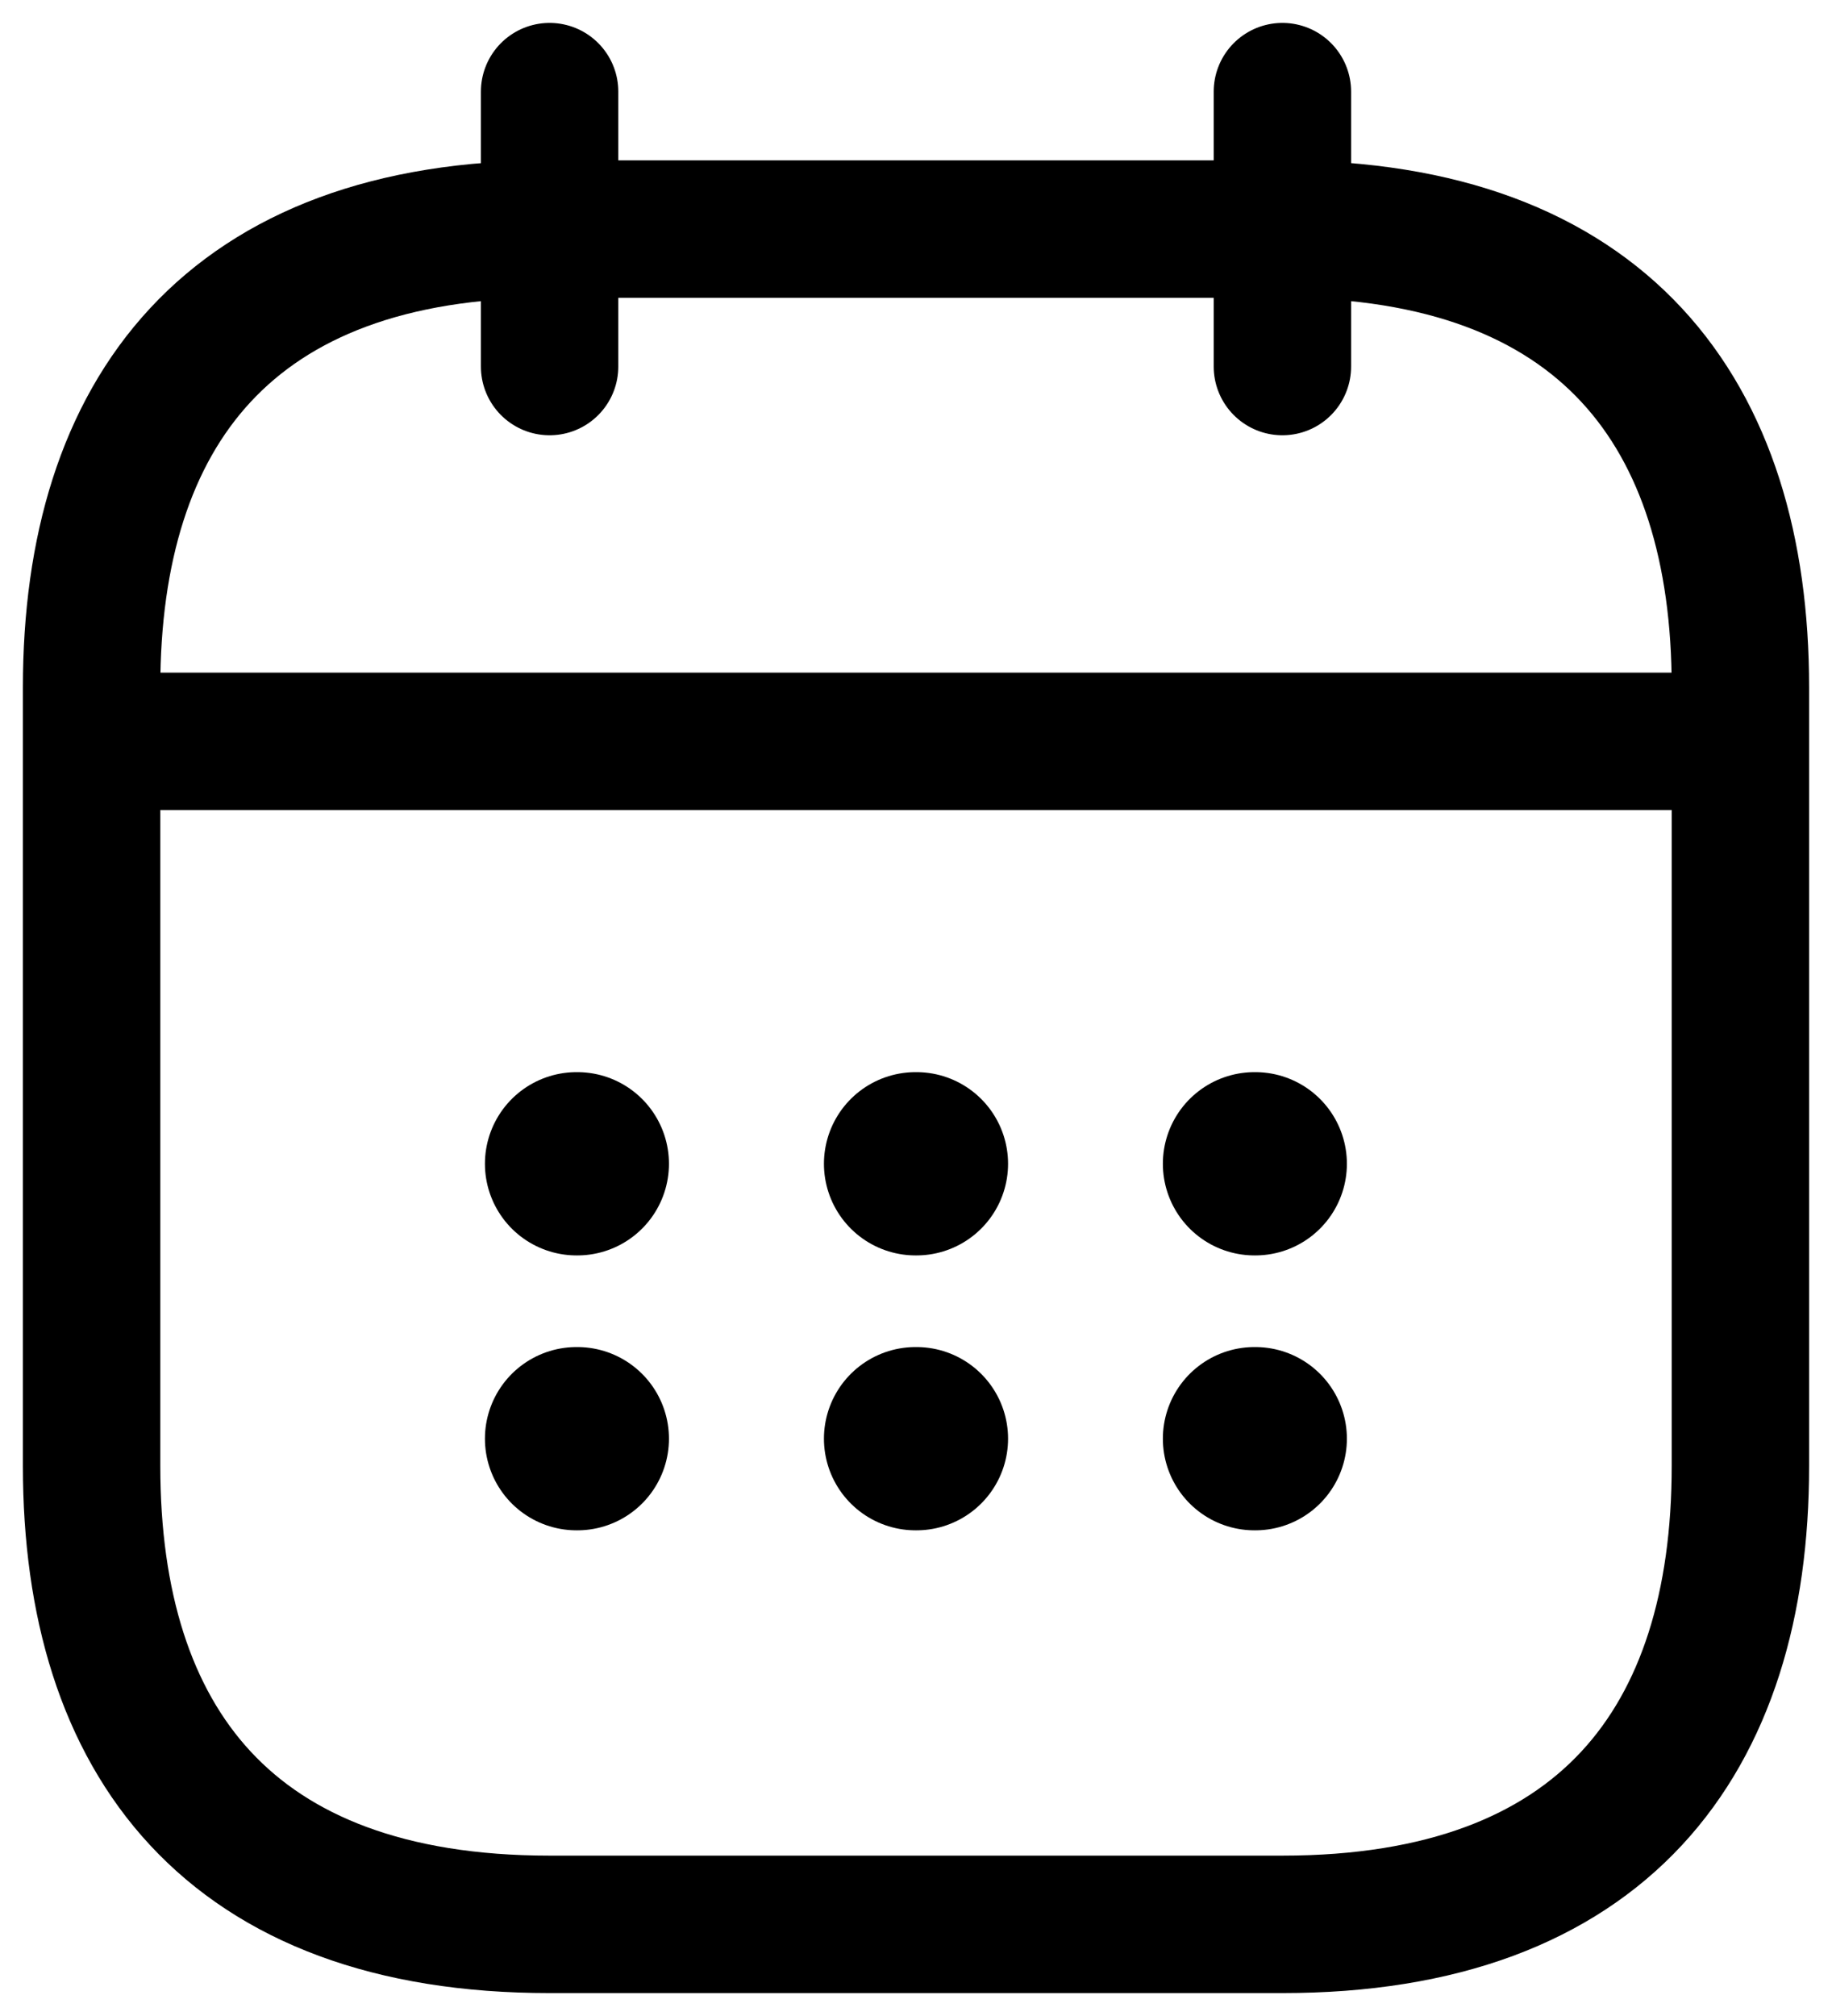 <svg width="20" height="22" viewBox="0 0 20 22" fill="none" xmlns="http://www.w3.org/2000/svg">
    <path d="M6 1V4" stroke="black" stroke-width="1.5" stroke-miterlimit="10" stroke-linecap="round"
        stroke-linejoin="round" />
    <path d="M14 1V4" stroke="black" stroke-width="1.5" stroke-miterlimit="10" stroke-linecap="round"
        stroke-linejoin="round" />
    <path d="M1.5 8.09H18.5" stroke="black" stroke-width="1.5" stroke-miterlimit="10" stroke-linecap="round"
        stroke-linejoin="round" />
    <path d="M19 7.5V16C19 19 17.5 21 14 21H6C2.5 21 1 19 1 16V7.5C1 4.5 2.5 2.5 6 2.5H14C17.5 2.5 19 4.5 19 7.5Z"
        stroke="black" stroke-width="1.5" stroke-miterlimit="10" stroke-linecap="round" stroke-linejoin="round" />
    <path d="M13.695 12.7H13.704" stroke="black" stroke-width="2" stroke-linecap="round" stroke-linejoin="round" />
    <path d="M13.695 15.7H13.704" stroke="black" stroke-width="2" stroke-linecap="round" stroke-linejoin="round" />
    <path d="M9.995 12.7H10.005" stroke="black" stroke-width="2" stroke-linecap="round" stroke-linejoin="round" />
    <path d="M9.995 15.7H10.005" stroke="black" stroke-width="2" stroke-linecap="round" stroke-linejoin="round" />
    <path d="M6.294 12.7H6.303" stroke="black" stroke-width="2" stroke-linecap="round" stroke-linejoin="round" />
    <path d="M6.294 15.7H6.303" stroke="black" stroke-width="2" stroke-linecap="round" stroke-linejoin="round" />
</svg>